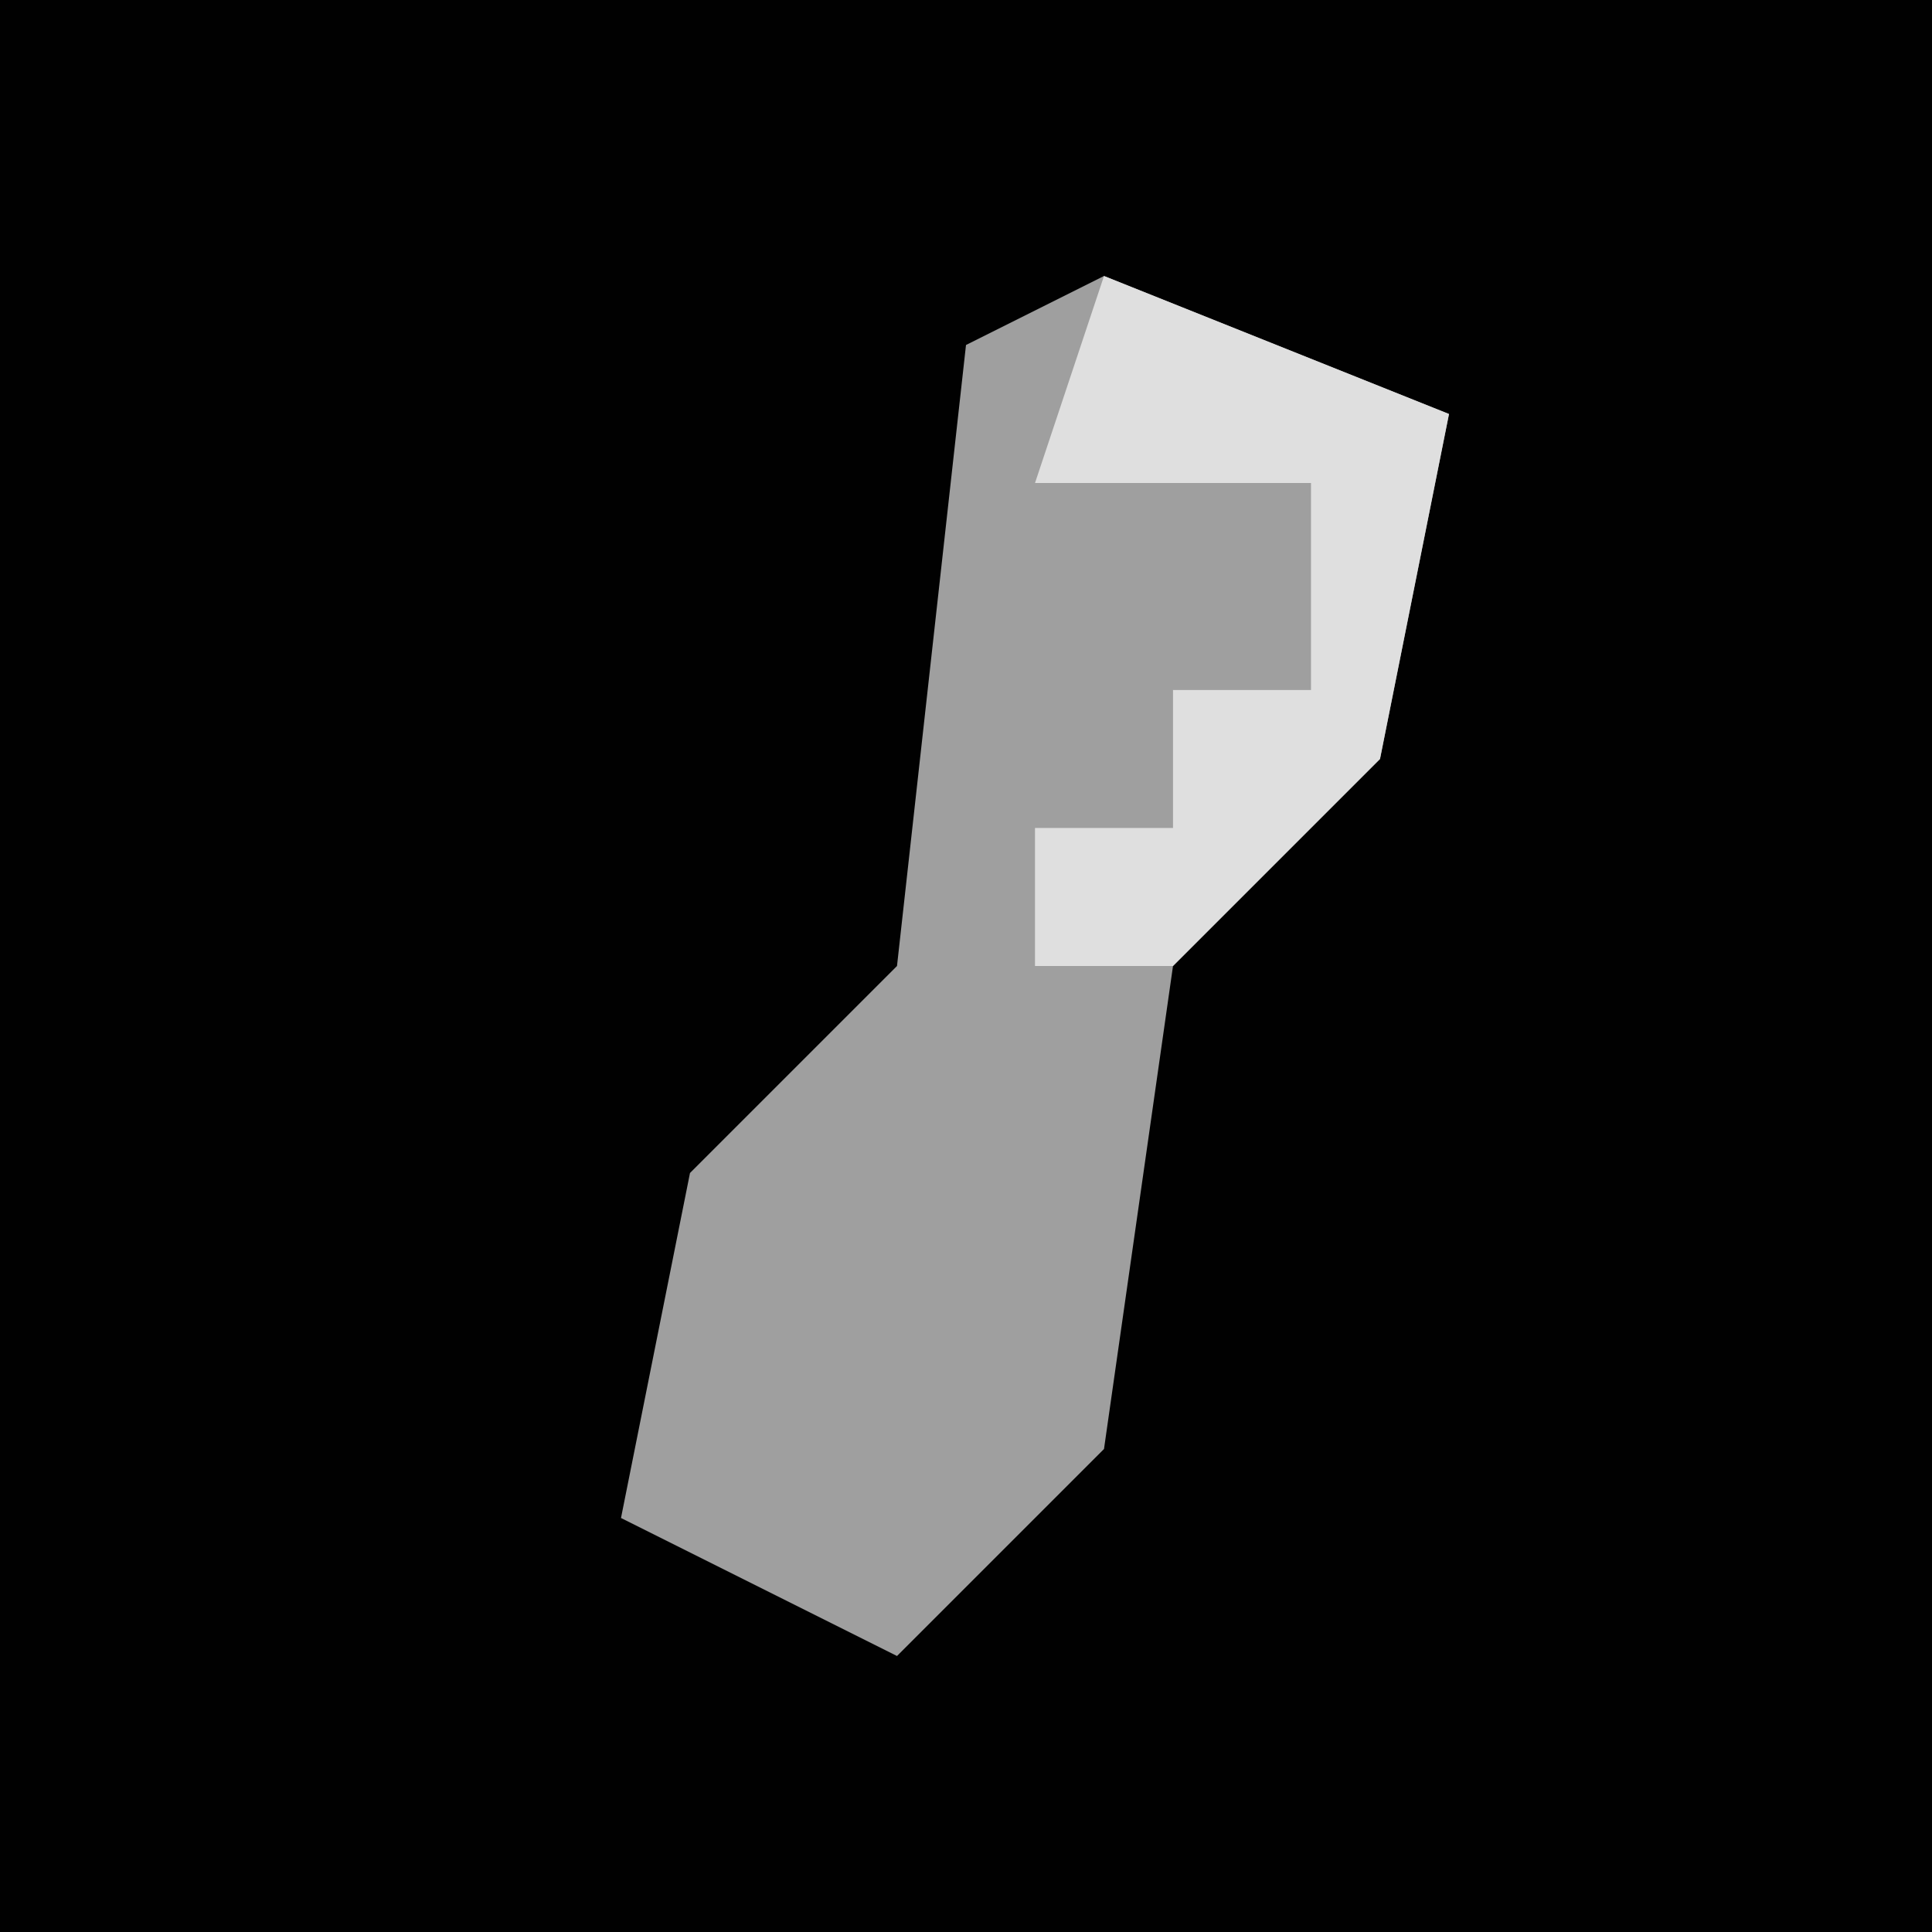 <?xml version="1.0" encoding="UTF-8"?>
<svg version="1.1" xmlns="http://www.w3.org/2000/svg" width="28" height="28">
<path d="M0,0 L28,0 L28,28 L0,28 Z " fill="#010101" transform="translate(0,0)"/>
<path d="M0,0 L5,2 L4,7 L1,10 L0,17 L-3,20 L-7,18 L-6,13 L-3,10 L-2,1 Z " fill="#9F9F9F" transform="translate(16,4)"/>
<path d="M0,0 L5,2 L4,7 L1,10 L-1,10 L-1,8 L1,8 L1,6 L3,6 L3,3 L-1,3 Z " fill="#DFDFDF" transform="translate(16,4)"/>
</svg>
